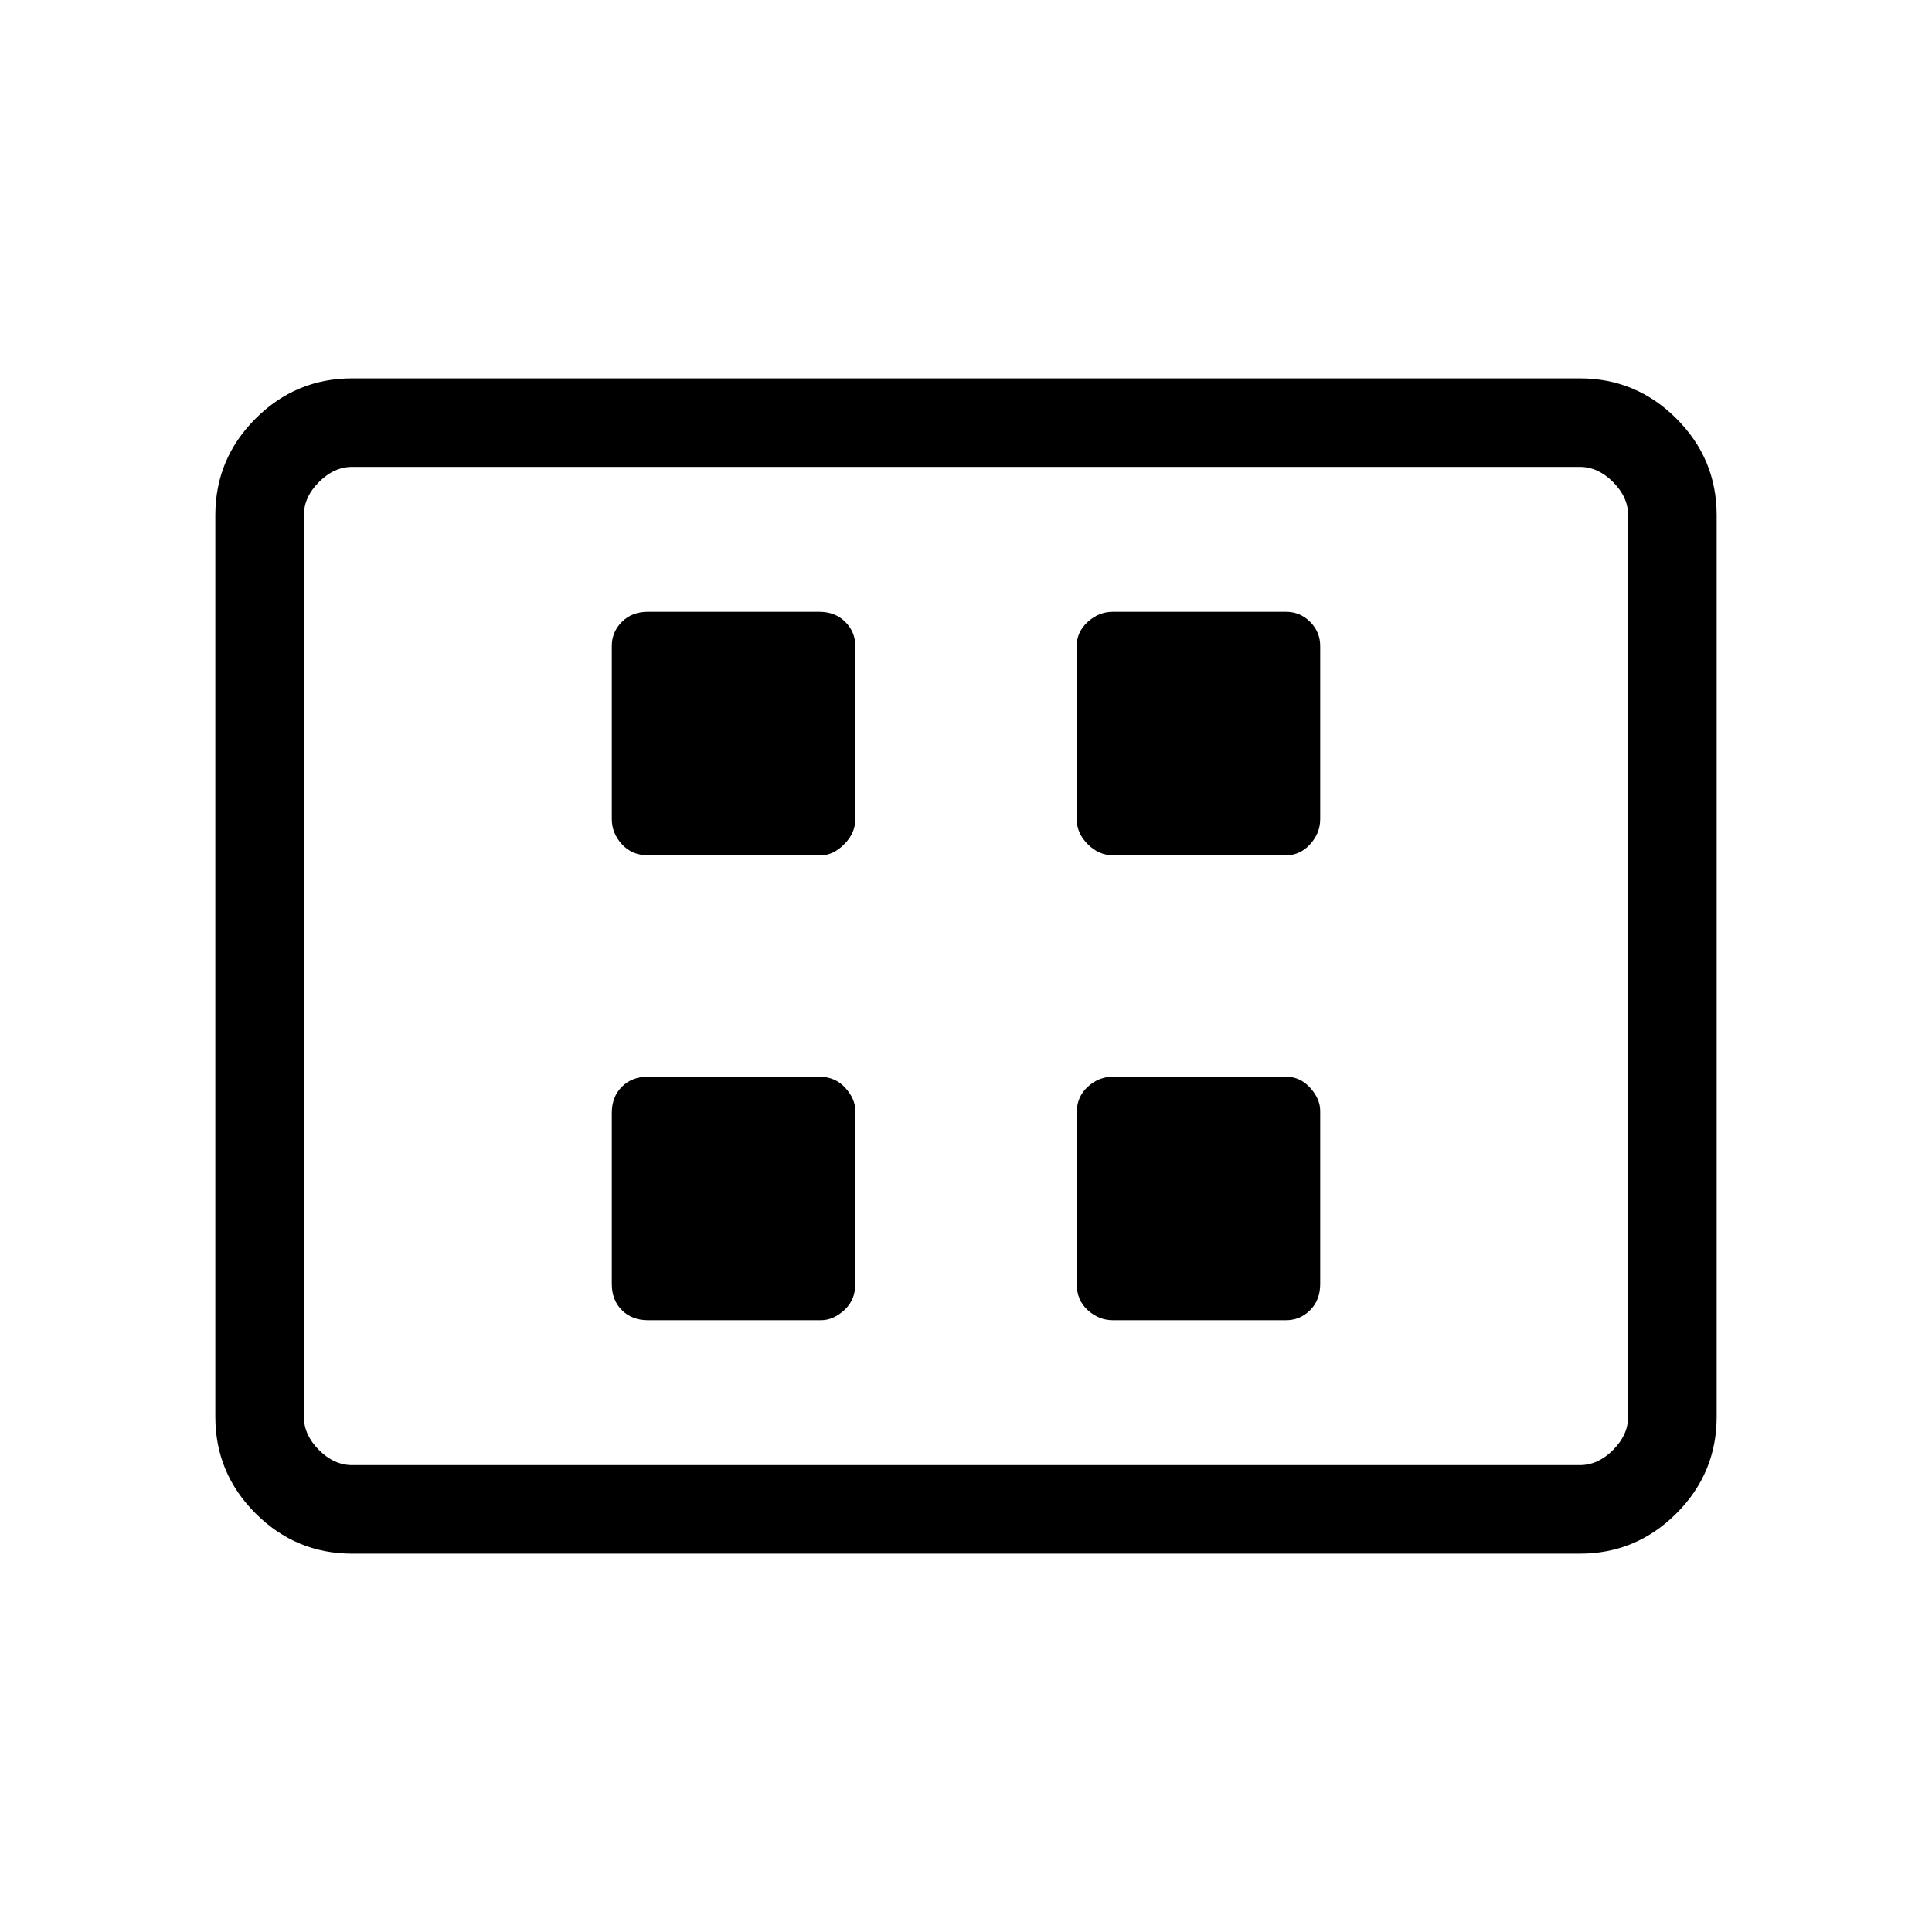 <svg xmlns="http://www.w3.org/2000/svg" height="48" width="48"><path d="M16.1 21.25h4.3q.3 0 .575-.275.275-.275.275-.625v-4.3q0-.35-.25-.6t-.65-.25H16.1q-.4 0-.65.25t-.25.6v4.3q0 .35.25.625t.65.275Zm11.55 0h4.3q.35 0 .6-.275t.25-.625v-4.3q0-.35-.25-.6t-.6-.25h-4.3q-.35 0-.625.25t-.275.6v4.3q0 .35.275.625t.625.275ZM16.1 32.8h4.3q.3 0 .575-.25.275-.25.275-.65v-4.3q0-.3-.25-.575-.25-.275-.65-.275H16.1q-.4 0-.65.25t-.25.65v4.25q0 .4.25.65t.65.25Zm11.55 0h4.3q.35 0 .6-.25t.25-.65v-4.3q0-.3-.25-.575-.25-.275-.6-.275h-4.3q-.35 0-.625.25t-.275.65v4.25q0 .4.275.65t.625.25Zm-18.9 5.8q-1.4 0-2.4-1t-1-2.4V12.8q0-1.4 1-2.4t2.4-1h30.5q1.4 0 2.4 1t1 2.4v22.4q0 1.4-1 2.4t-2.4 1Zm-1.2-2.2V11.6v24.8Zm1.2 0h30.5q.45 0 .825-.375.375-.375.375-.825V12.8q0-.45-.375-.825-.375-.375-.825-.375H8.75q-.45 0-.825.375-.375.375-.375.825v22.4q0 .45.375.825.375.375.825.375Z"/></svg>